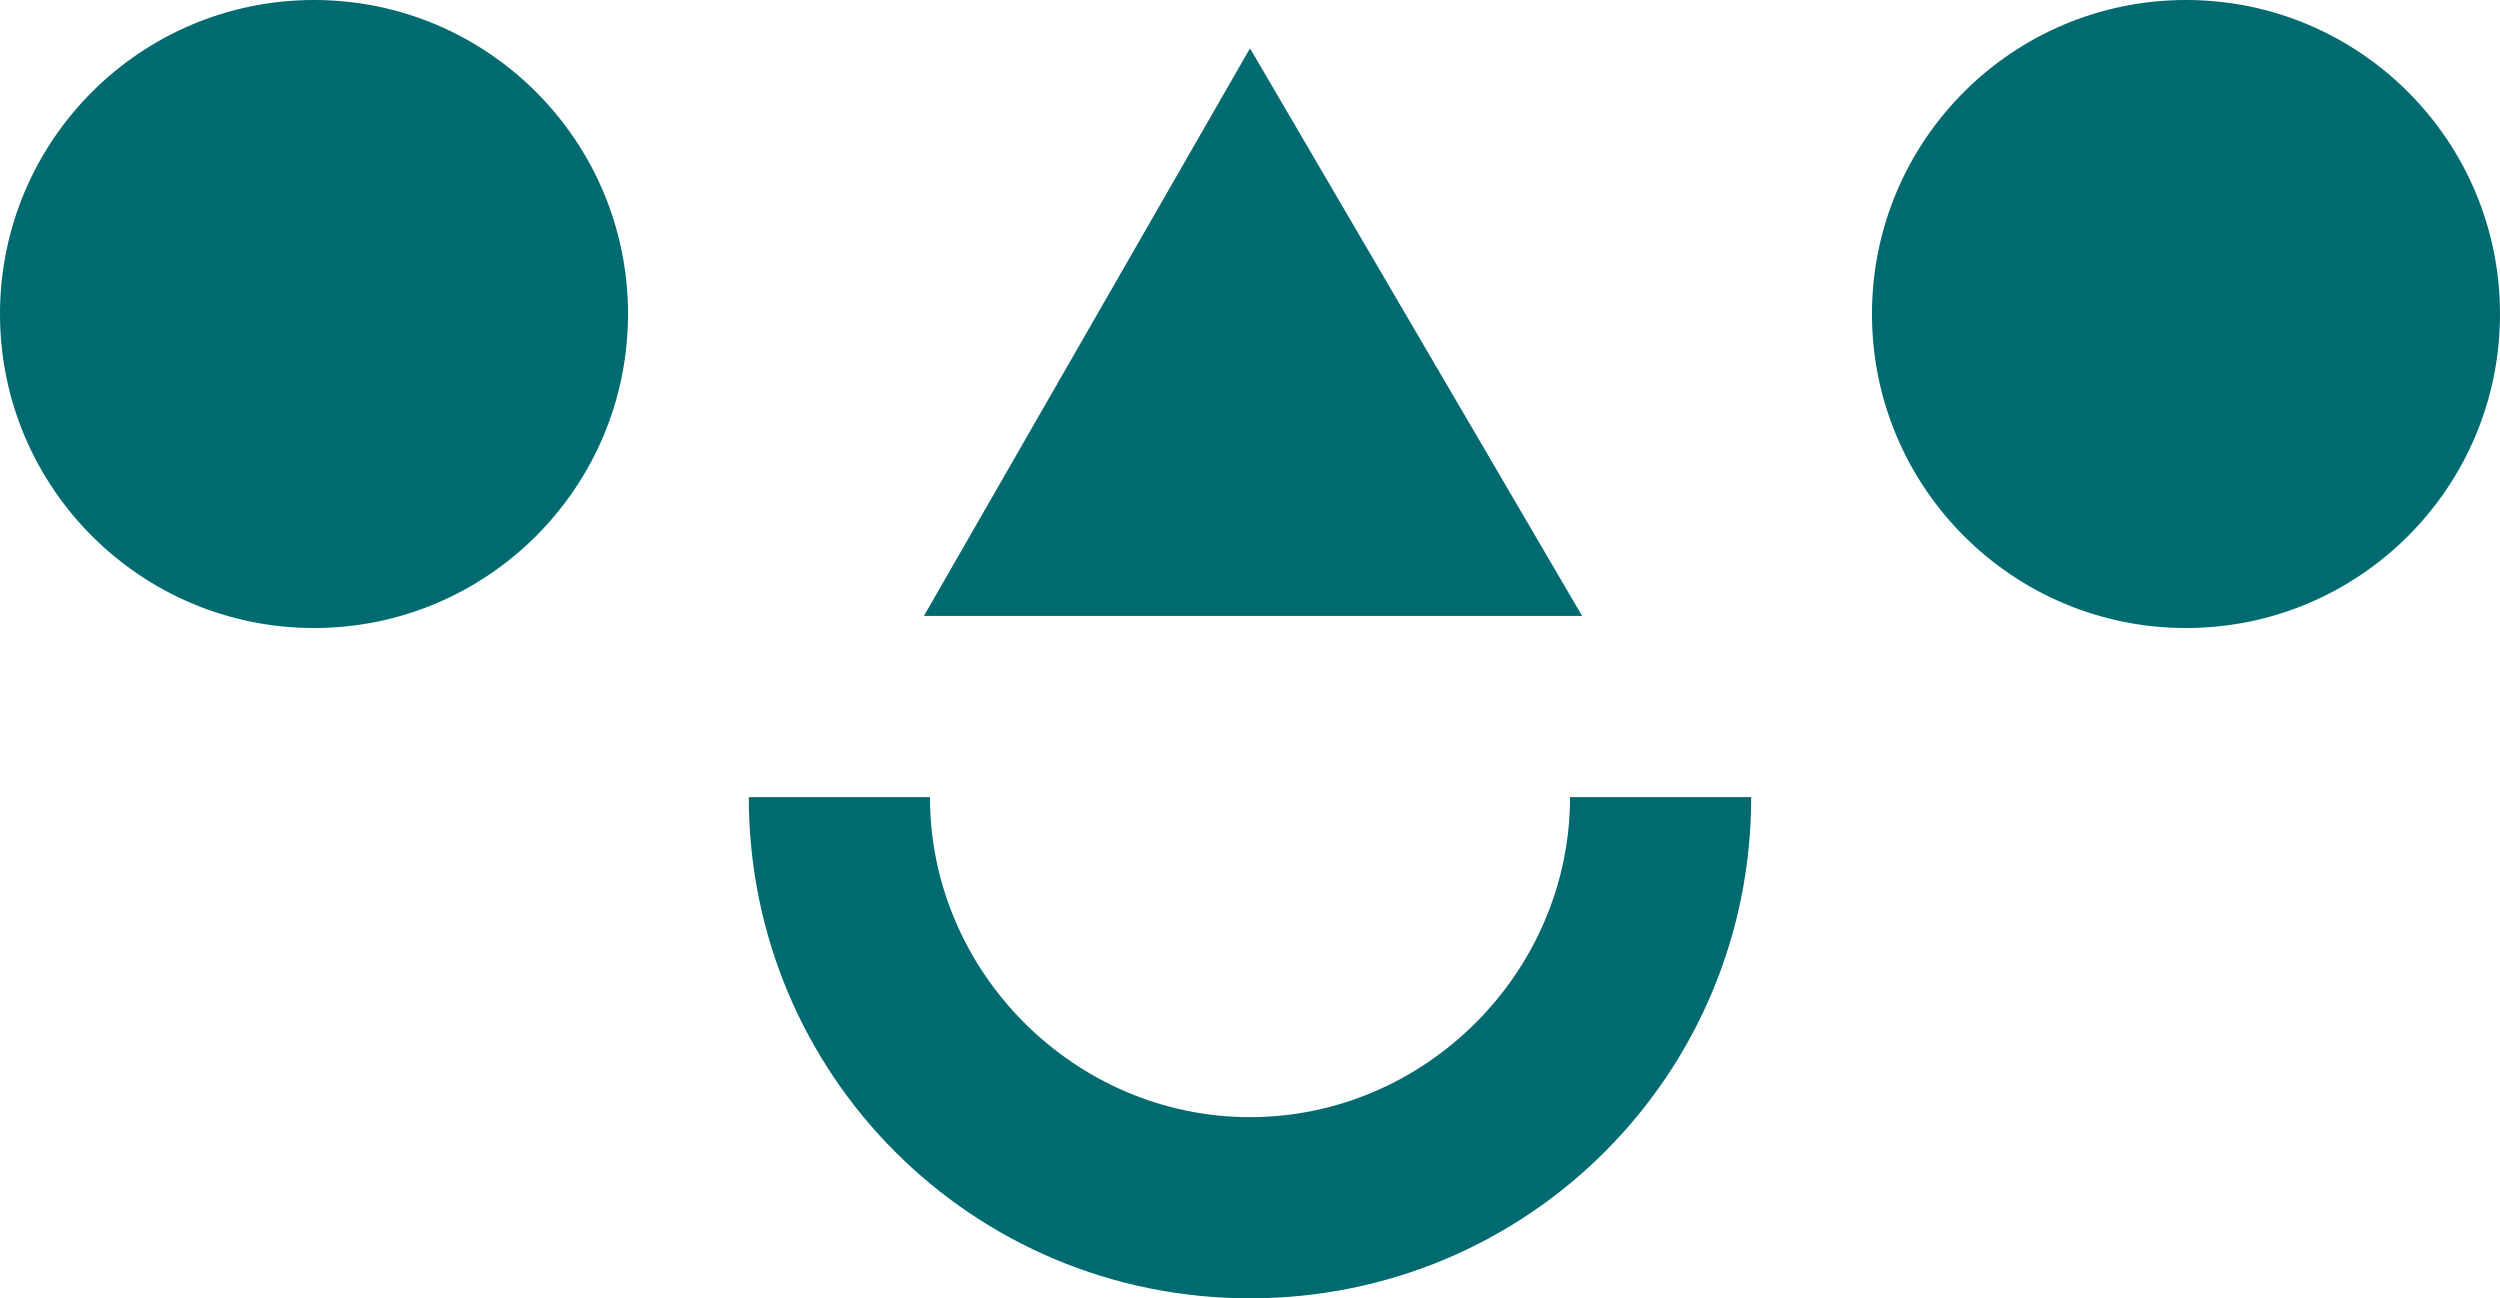 <?xml version="1.0" encoding="utf-8"?>
<!-- Generator: Adobe Illustrator 24.2.0, SVG Export Plug-In . SVG Version: 6.00 Build 0)  -->
<svg version="1.2" baseProfile="tiny" id="Layer_1" xmlns="http://www.w3.org/2000/svg" xmlns:xlink="http://www.w3.org/1999/xlink"
	 x="0px" y="0px" width="41.4px" height="21.5px" viewBox="0 0 41.4 21.5" overflow="visible" xml:space="preserve">
<g id="Layer_2_1_">
	<g id="Layer_1-2">
		<path fill="#006A71" d="M20.7,21.5c-4.6,0-8.3-3.7-8.3-8.3h3c0,2.9,2.4,5.3,5.3,5.3s5.3-2.4,5.3-5.3h3
			C29,17.8,25.3,21.5,20.7,21.5z"/>
		<circle fill="#006A71" cx="36.2" cy="5.2" r="5.2"/>
		<circle fill="#006A71" cx="5.2" cy="5.2" r="5.2"/>
		<polygon fill="#006A71" points="20.7,0.8 15.3,10.2 26.2,10.2 		"/>
	</g>
</g>
</svg>
